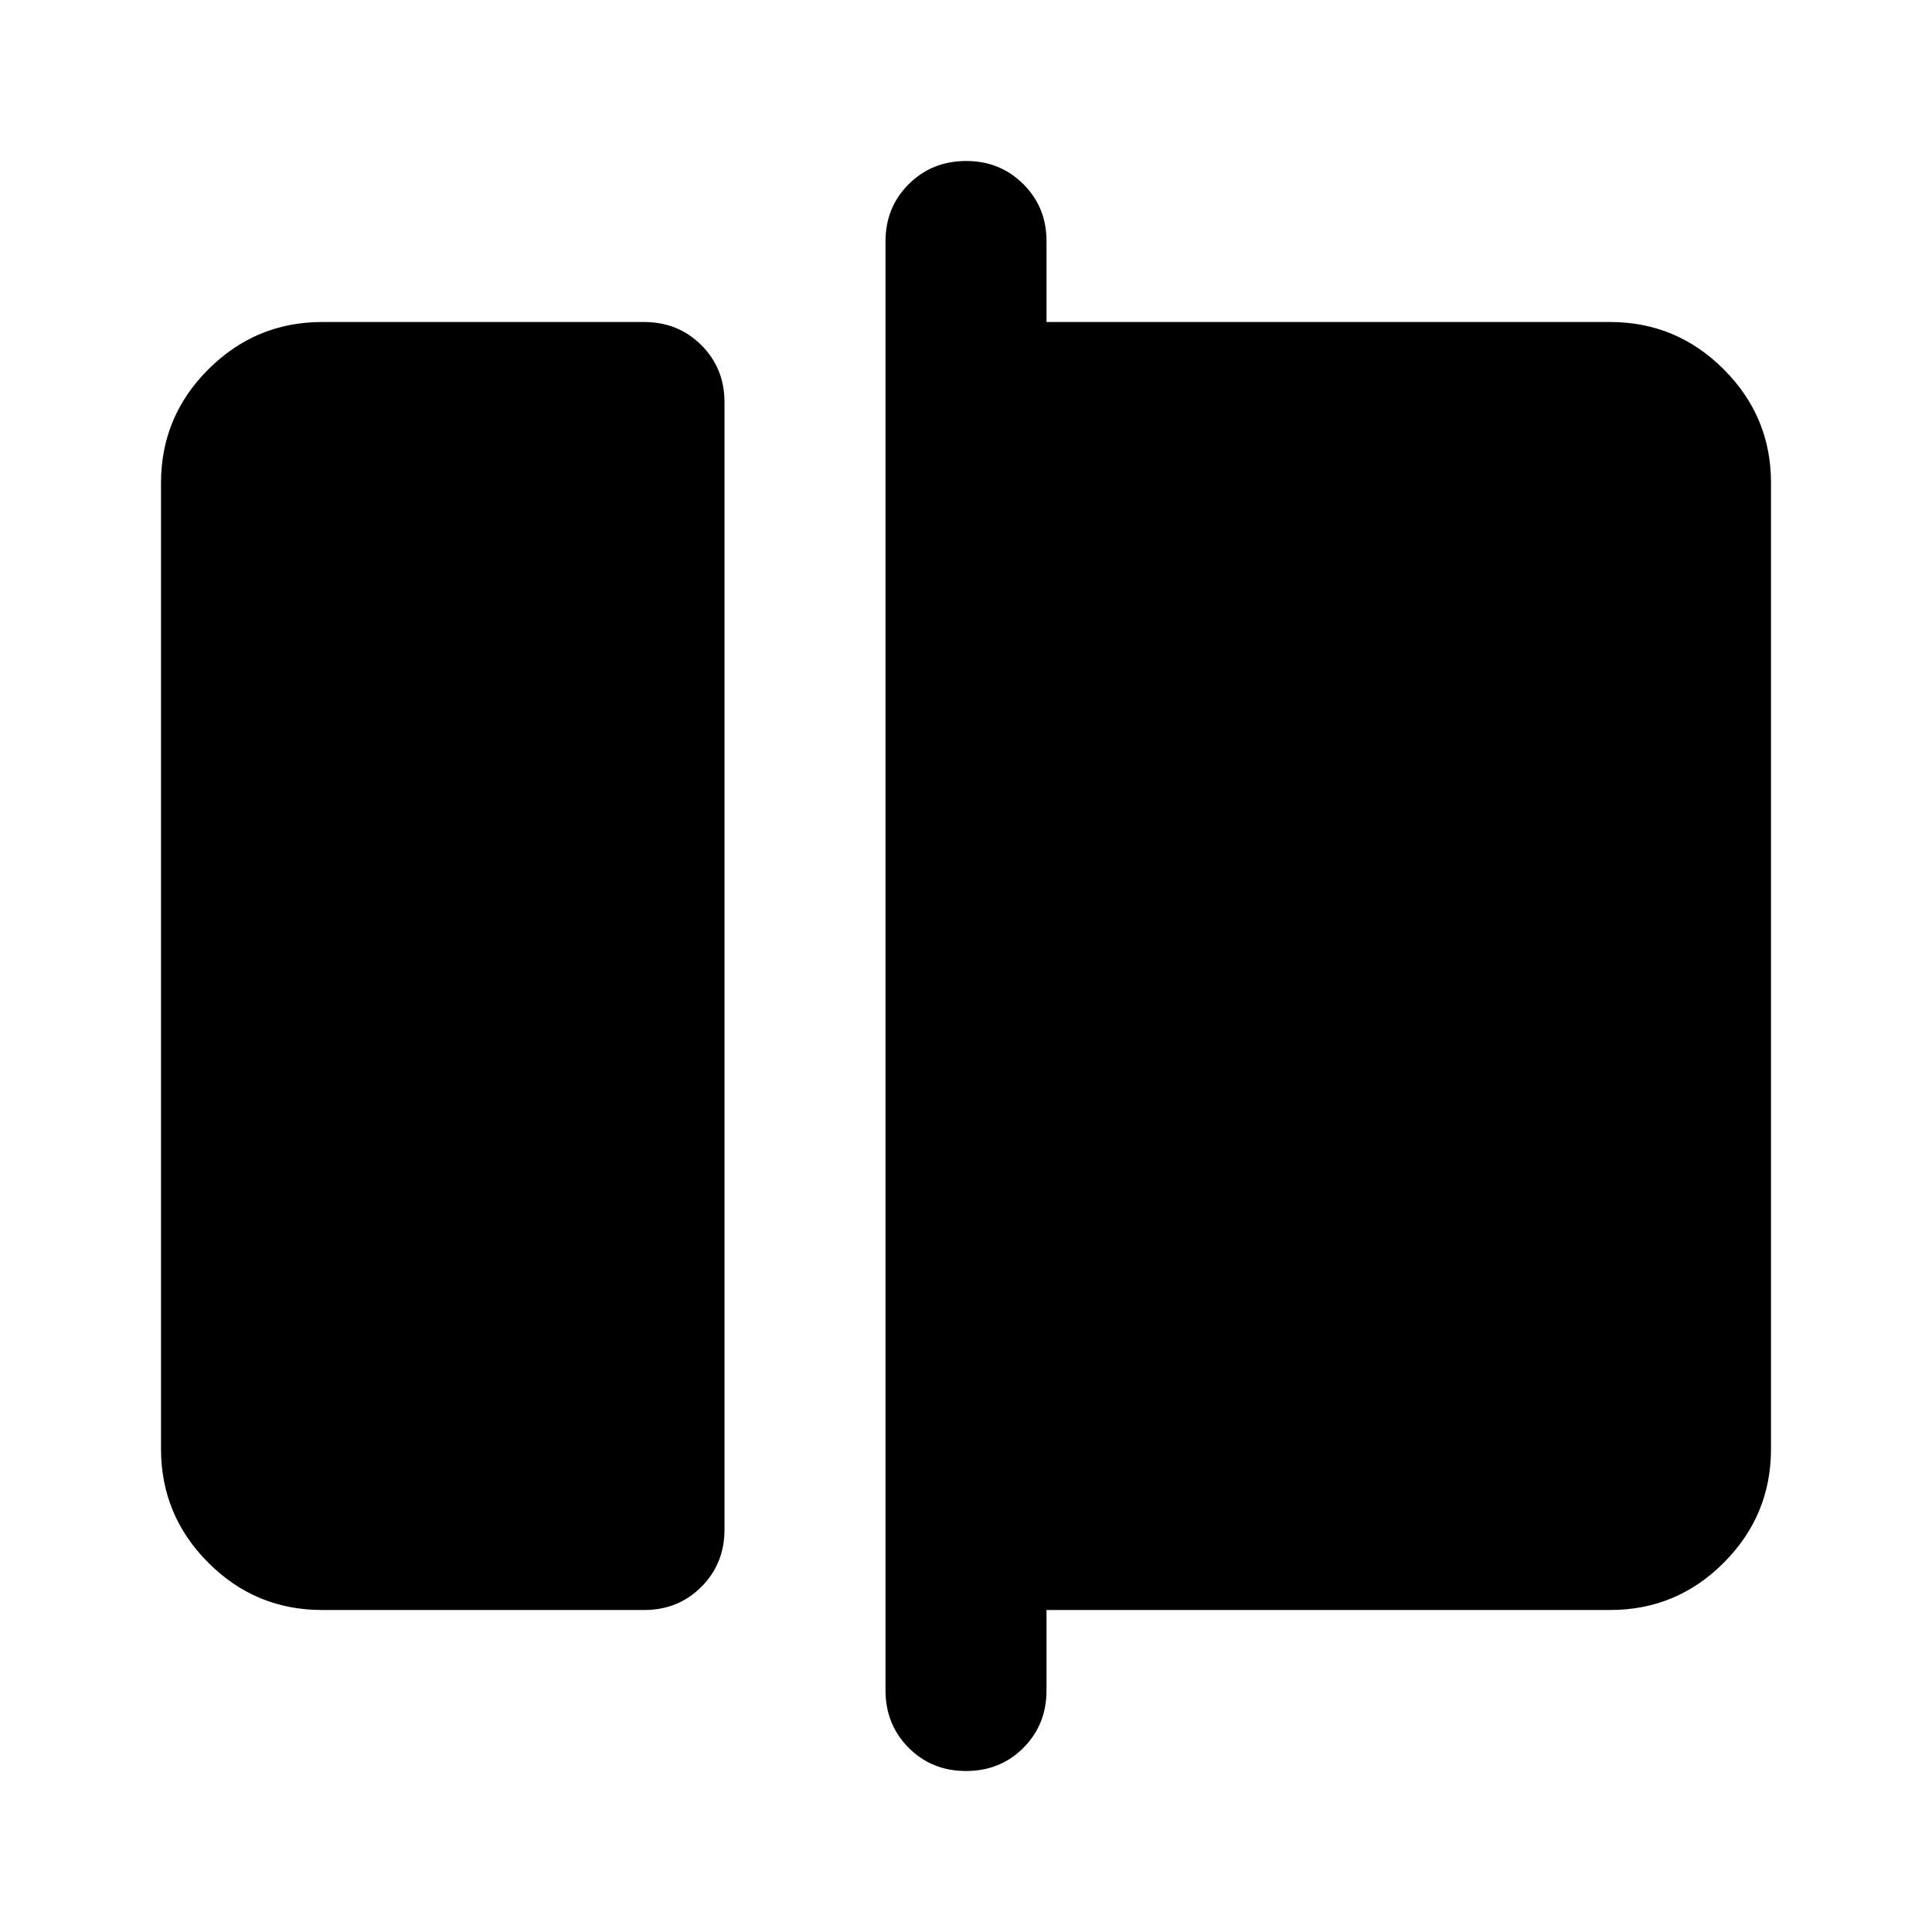 <svg xmlns="http://www.w3.org/2000/svg" xmlns:xlink="http://www.w3.org/1999/xlink" width="24" height="24" viewBox="0 0 24 24"><path fill="currentColor" d="M4 20q-.825 0-1.412-.587T2 18V6q0-.825.588-1.412T4 4h4q.425 0 .713.288T9 5v14q0 .425-.288.713T8 20zm8 2q-.425 0-.712-.288T11 21V3q0-.425.288-.712T12 2t.713.288T13 3v1h7q.825 0 1.413.588T22 6v12q0 .825-.587 1.413T20 20h-7v1q0 .425-.288.713T12 22"/></svg>